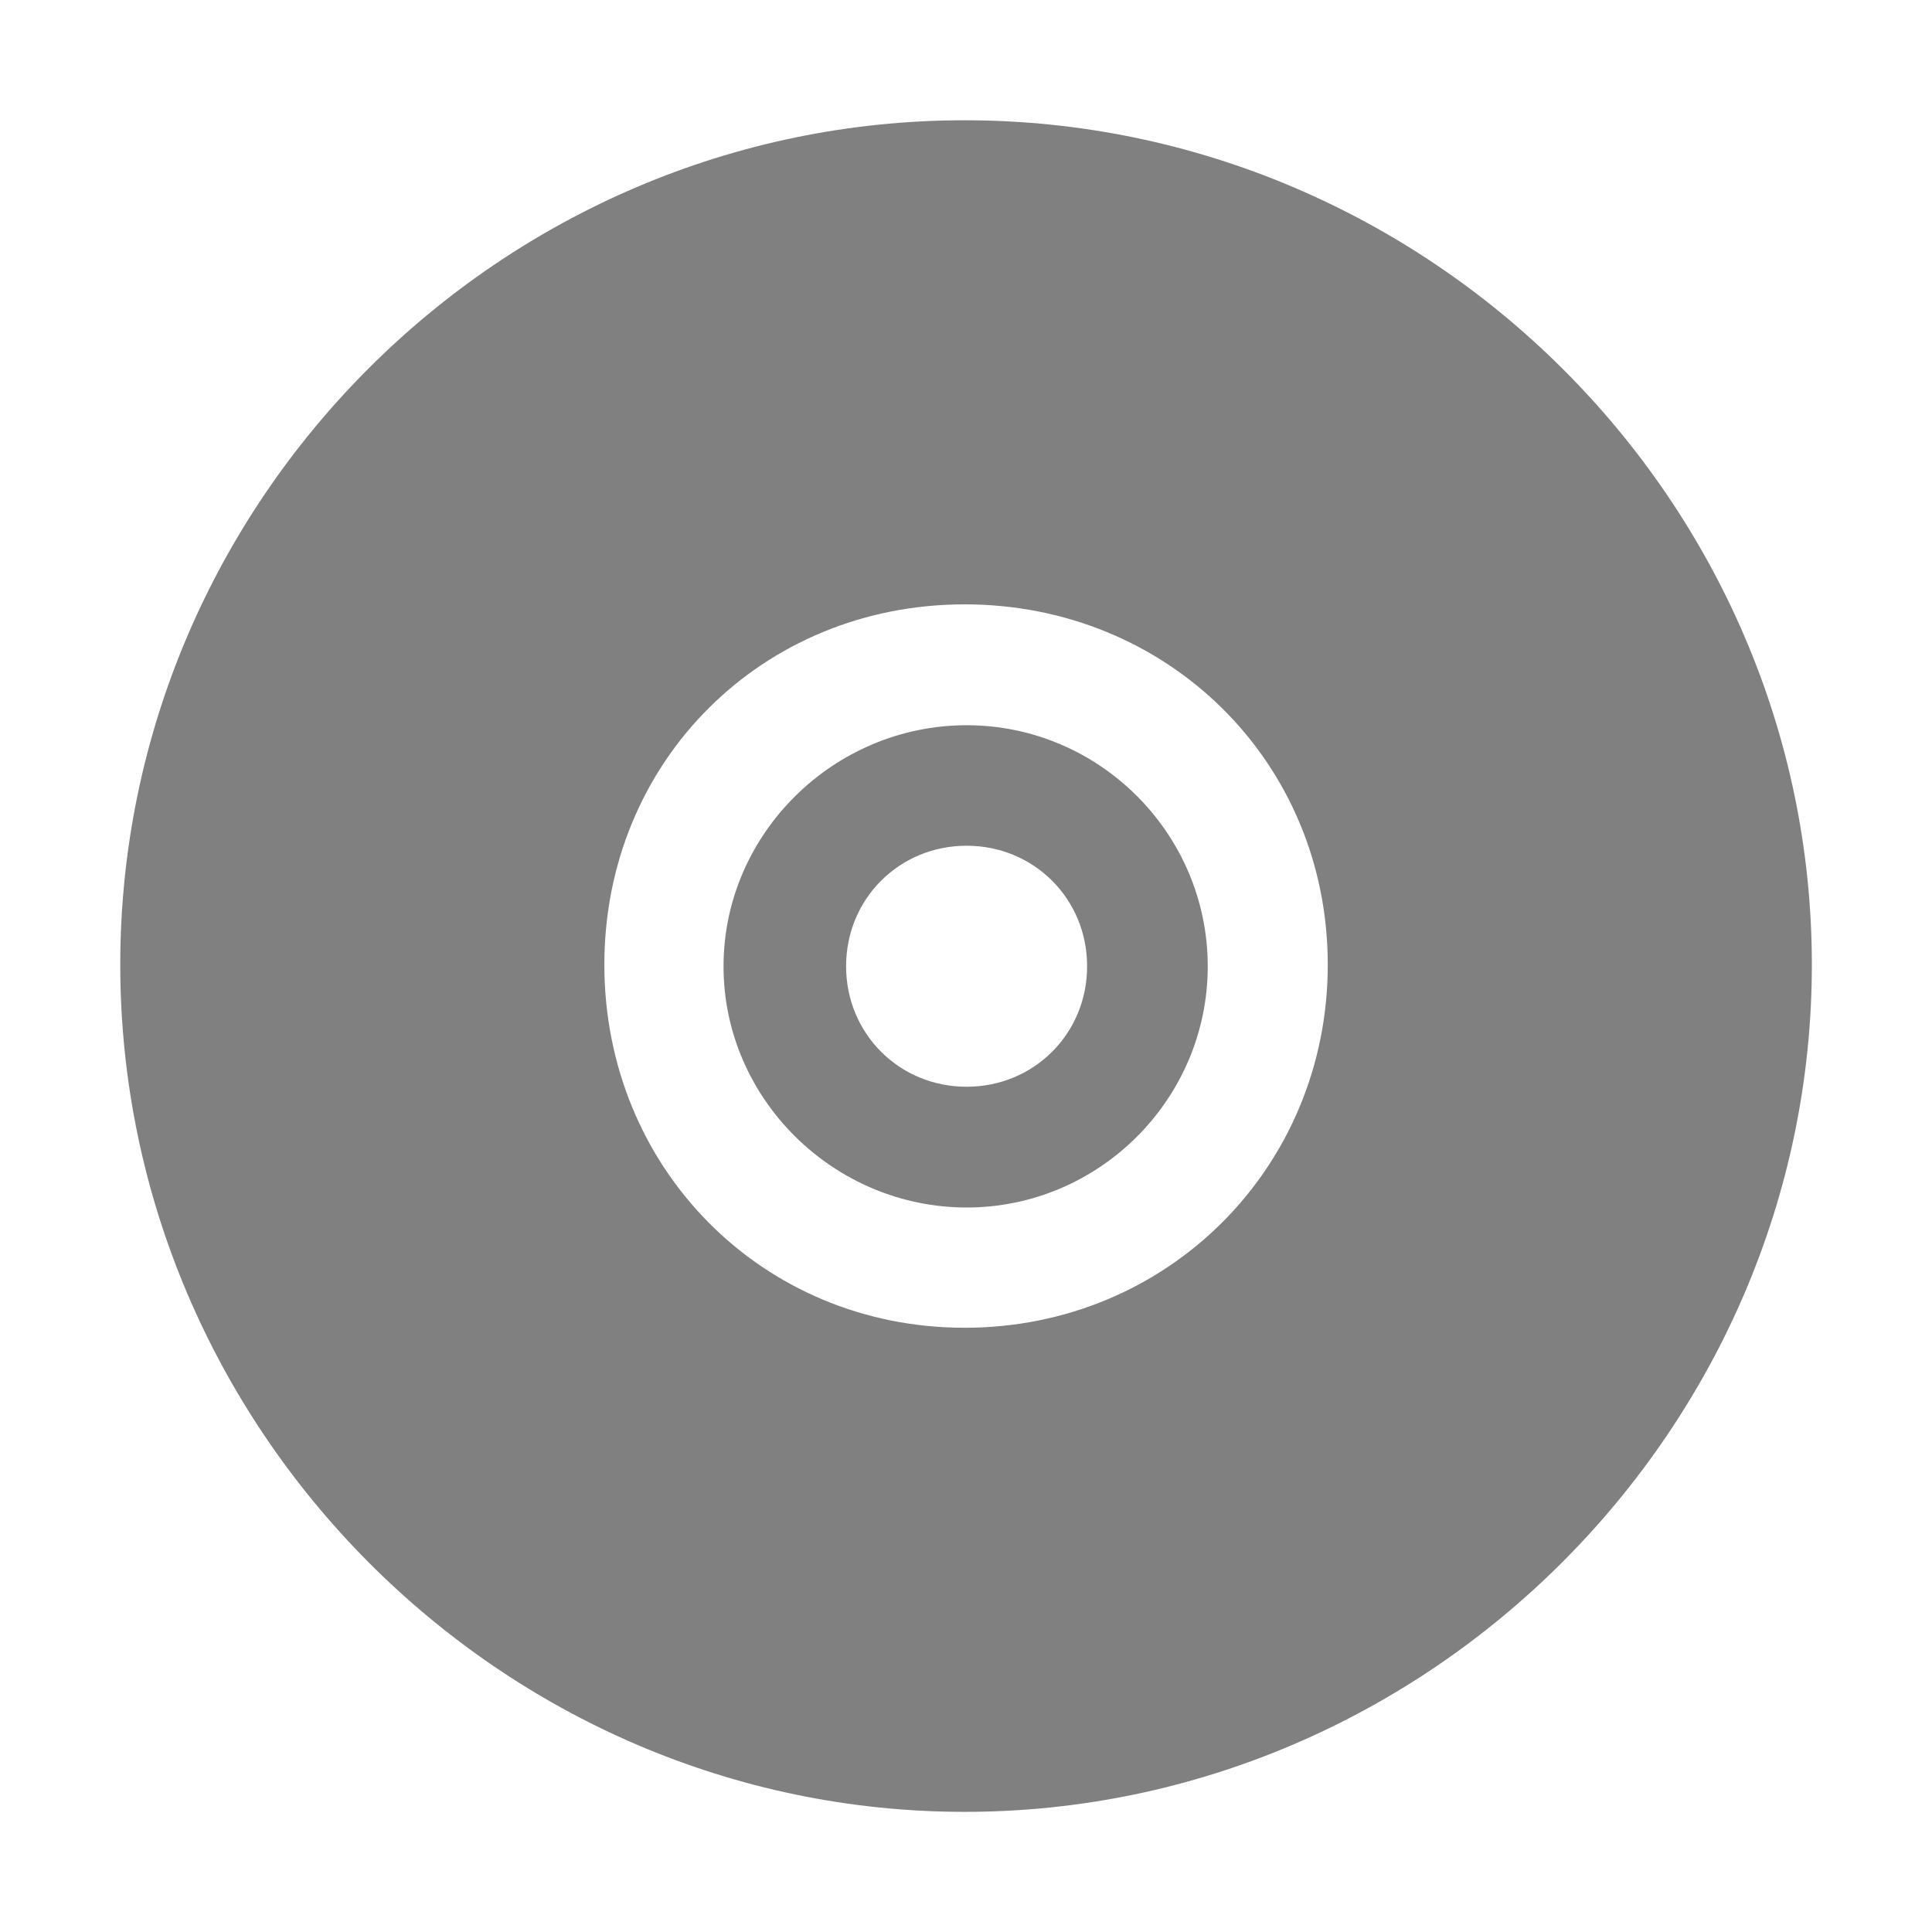 <svg height="16" width="16" xmlns="http://www.w3.org/2000/svg">
  <g fill="#808080" transform="translate(299 -447)">
    <path d="m-291.011 447.996c-3.842 0-6.993 3.151-6.993 6.993s3.151 7.016 6.993 7.016c3.842 0 7.016-3.173 7.016-7.016s-3.173-6.993-7.016-6.993zm0 4.009c1.681 0 3.007 1.304 3.007 2.984s-1.326 3.007-3.007 3.007c-1.681 0-2.984-1.326-2.984-3.007s1.304-2.984 2.984-2.984z"/>
    <path d="m-290.995 453.006c-1.099 0-2.013.898-2.013 1.997 0 1.099.915 1.997 2.013 1.997s1.997-.898 1.997-1.997c0-1.099-.898-1.997-1.997-1.997zm0 .998c.558 0 .998.44.998.998 0 .558-.44.998-.998.998s-.998-.44-.998-.998c0-.558.44-.998.998-.998z"/>
  </g>
</svg>

